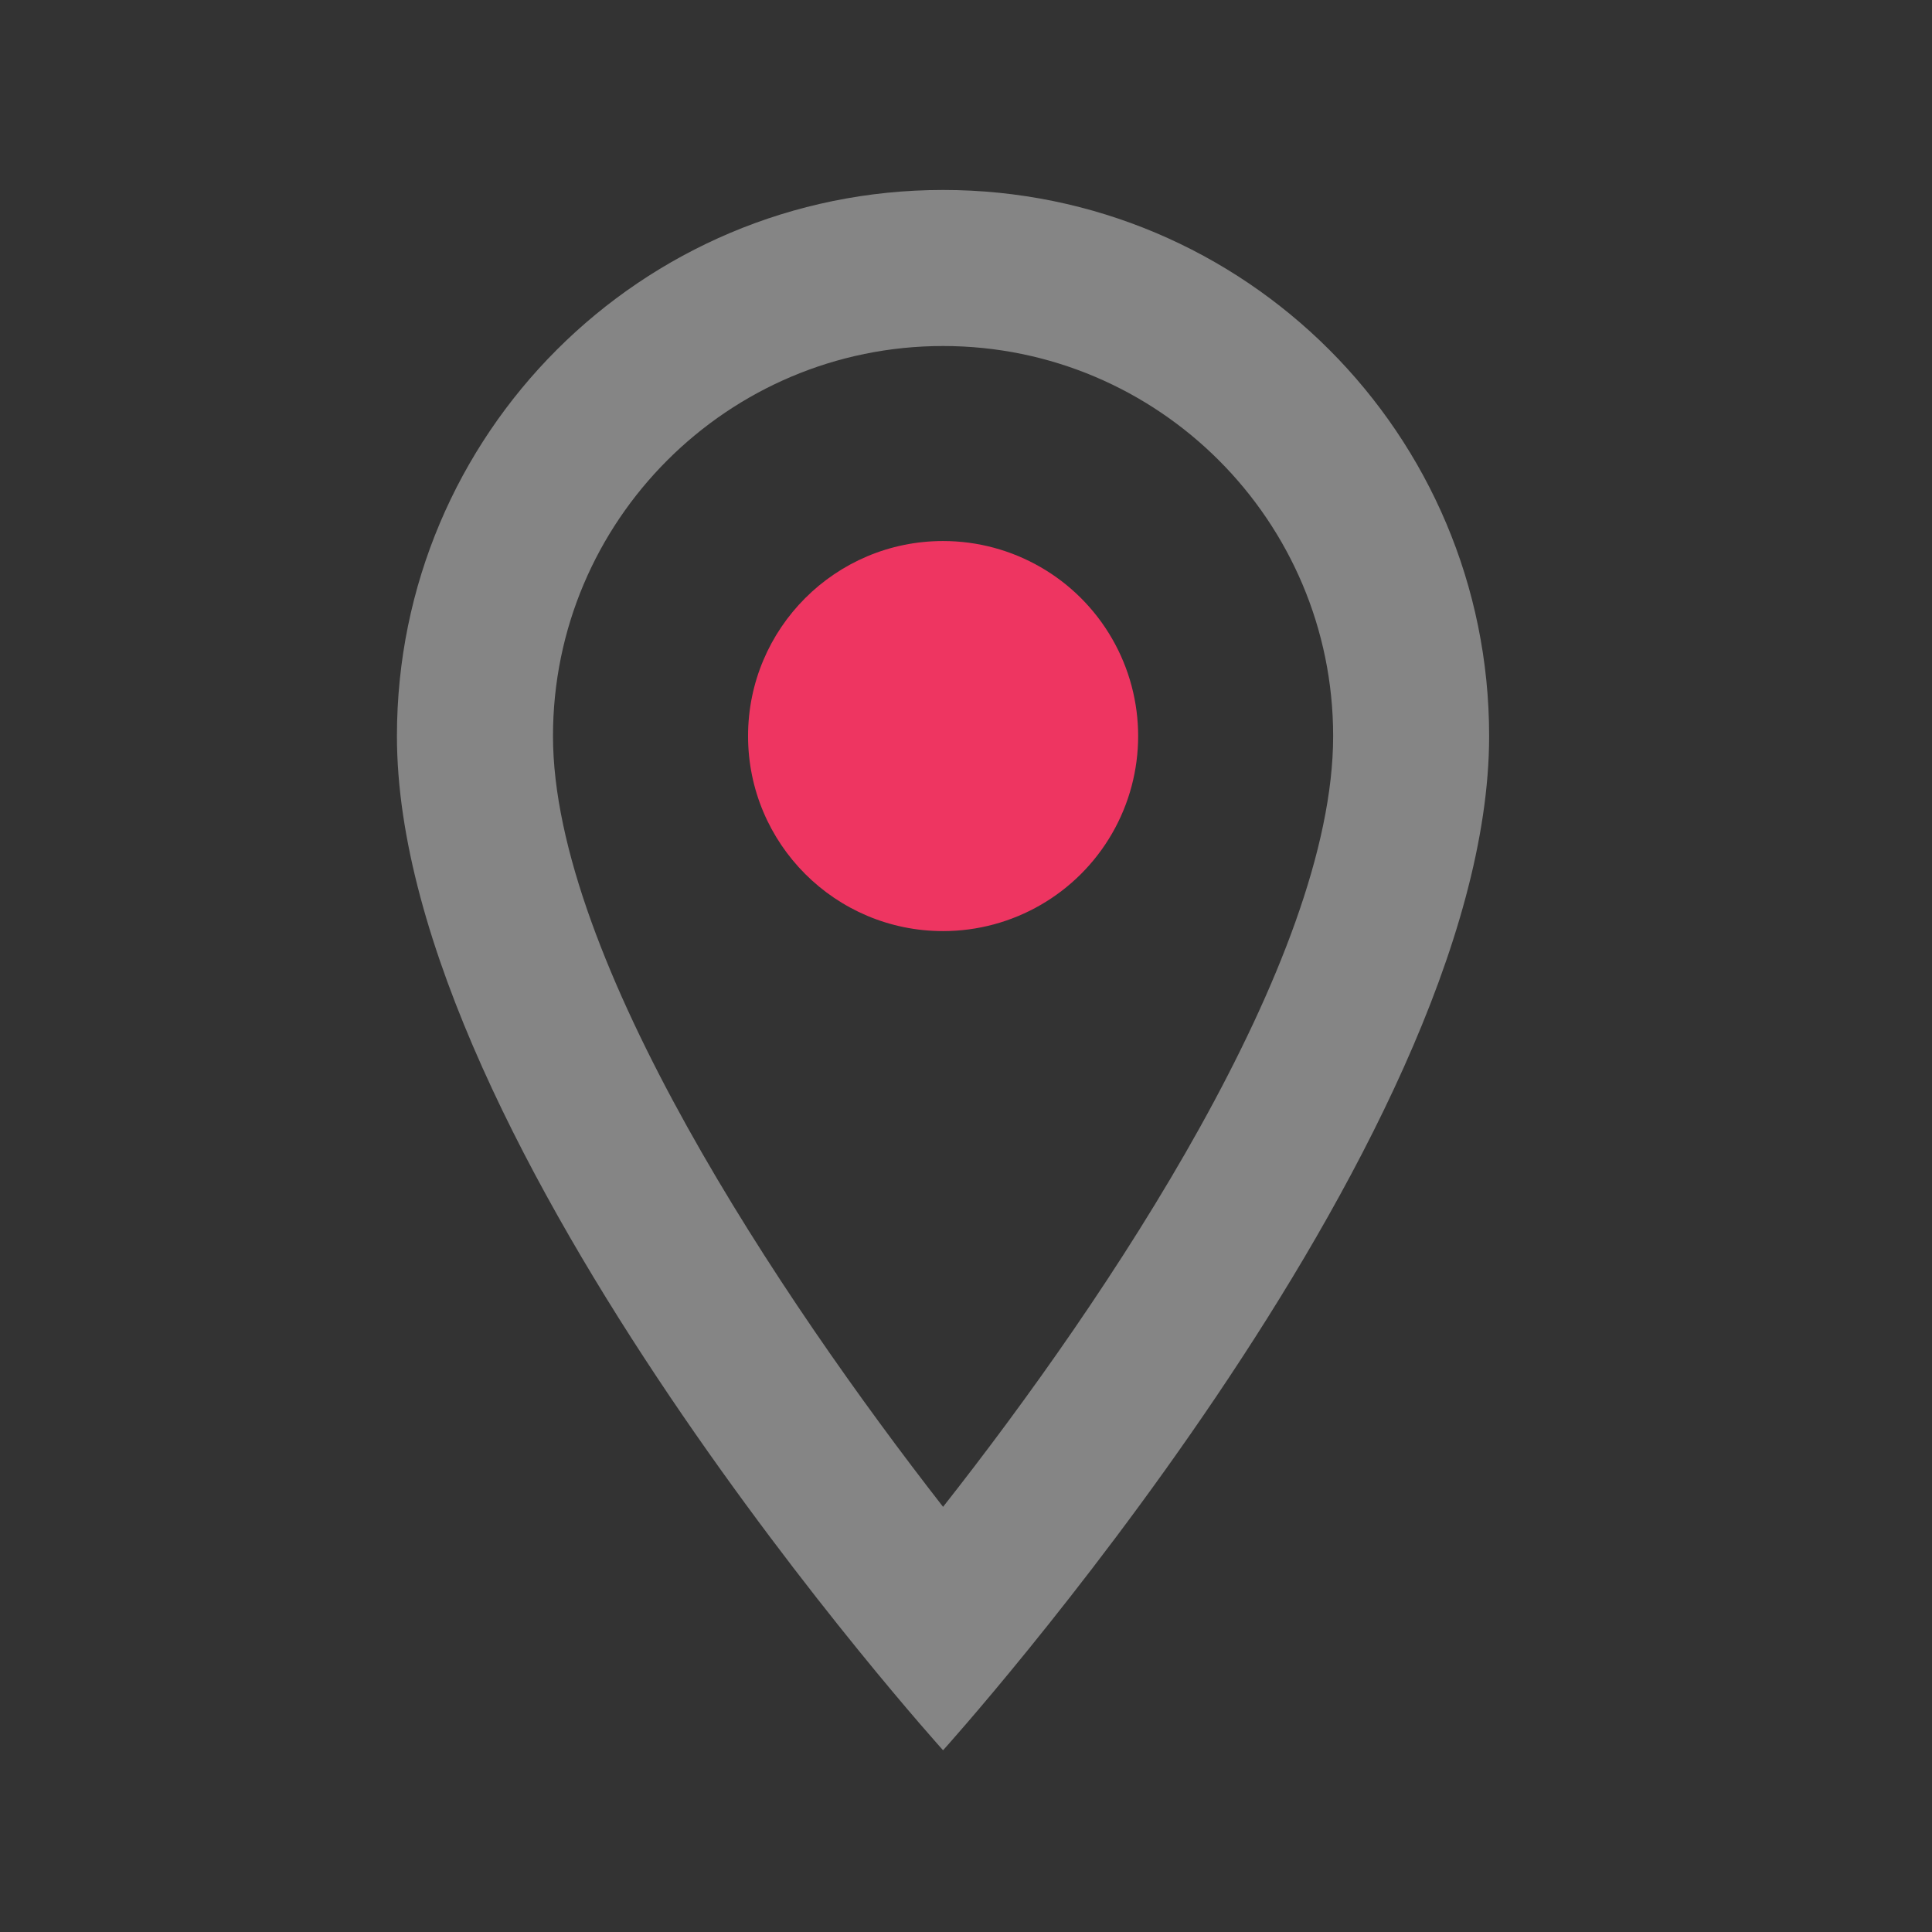 <svg width="31" height="31" viewBox="0 0 31 31" fill="none" xmlns="http://www.w3.org/2000/svg">
<rect x="0" y="0" width="31" height="31" fill="#333333" stroke="none"/>
<g id="icon/maps/place_24px">
<path id="Subtract" opacity="0.4" fill-rule="evenodd" clip-rule="evenodd" d="M6.369 11.81C6.369 6.966 10.287 3.048 15.132 3.048C19.976 3.048 23.894 6.966 23.894 11.81C23.894 18.382 15.132 28.084 15.132 28.084C15.132 28.084 6.369 18.382 6.369 11.81ZM15.132 5.552C11.677 5.552 8.873 8.356 8.873 11.811C8.873 15.378 12.528 20.836 15.132 24.178C17.785 20.811 21.391 15.416 21.391 11.811C21.391 8.356 18.587 5.552 15.132 5.552Z" fill="white"/>
<path id="Path" d="M15.132 8.681C13.404 8.681 12.003 10.082 12.003 11.81C12.003 13.539 13.404 14.94 15.132 14.94C16.25 14.94 17.284 14.343 17.843 13.375C18.402 12.407 18.402 11.214 17.843 10.246C17.284 9.277 16.25 8.681 15.132 8.681V8.681Z" fill="#EE3561"/>
</g>
</svg>
